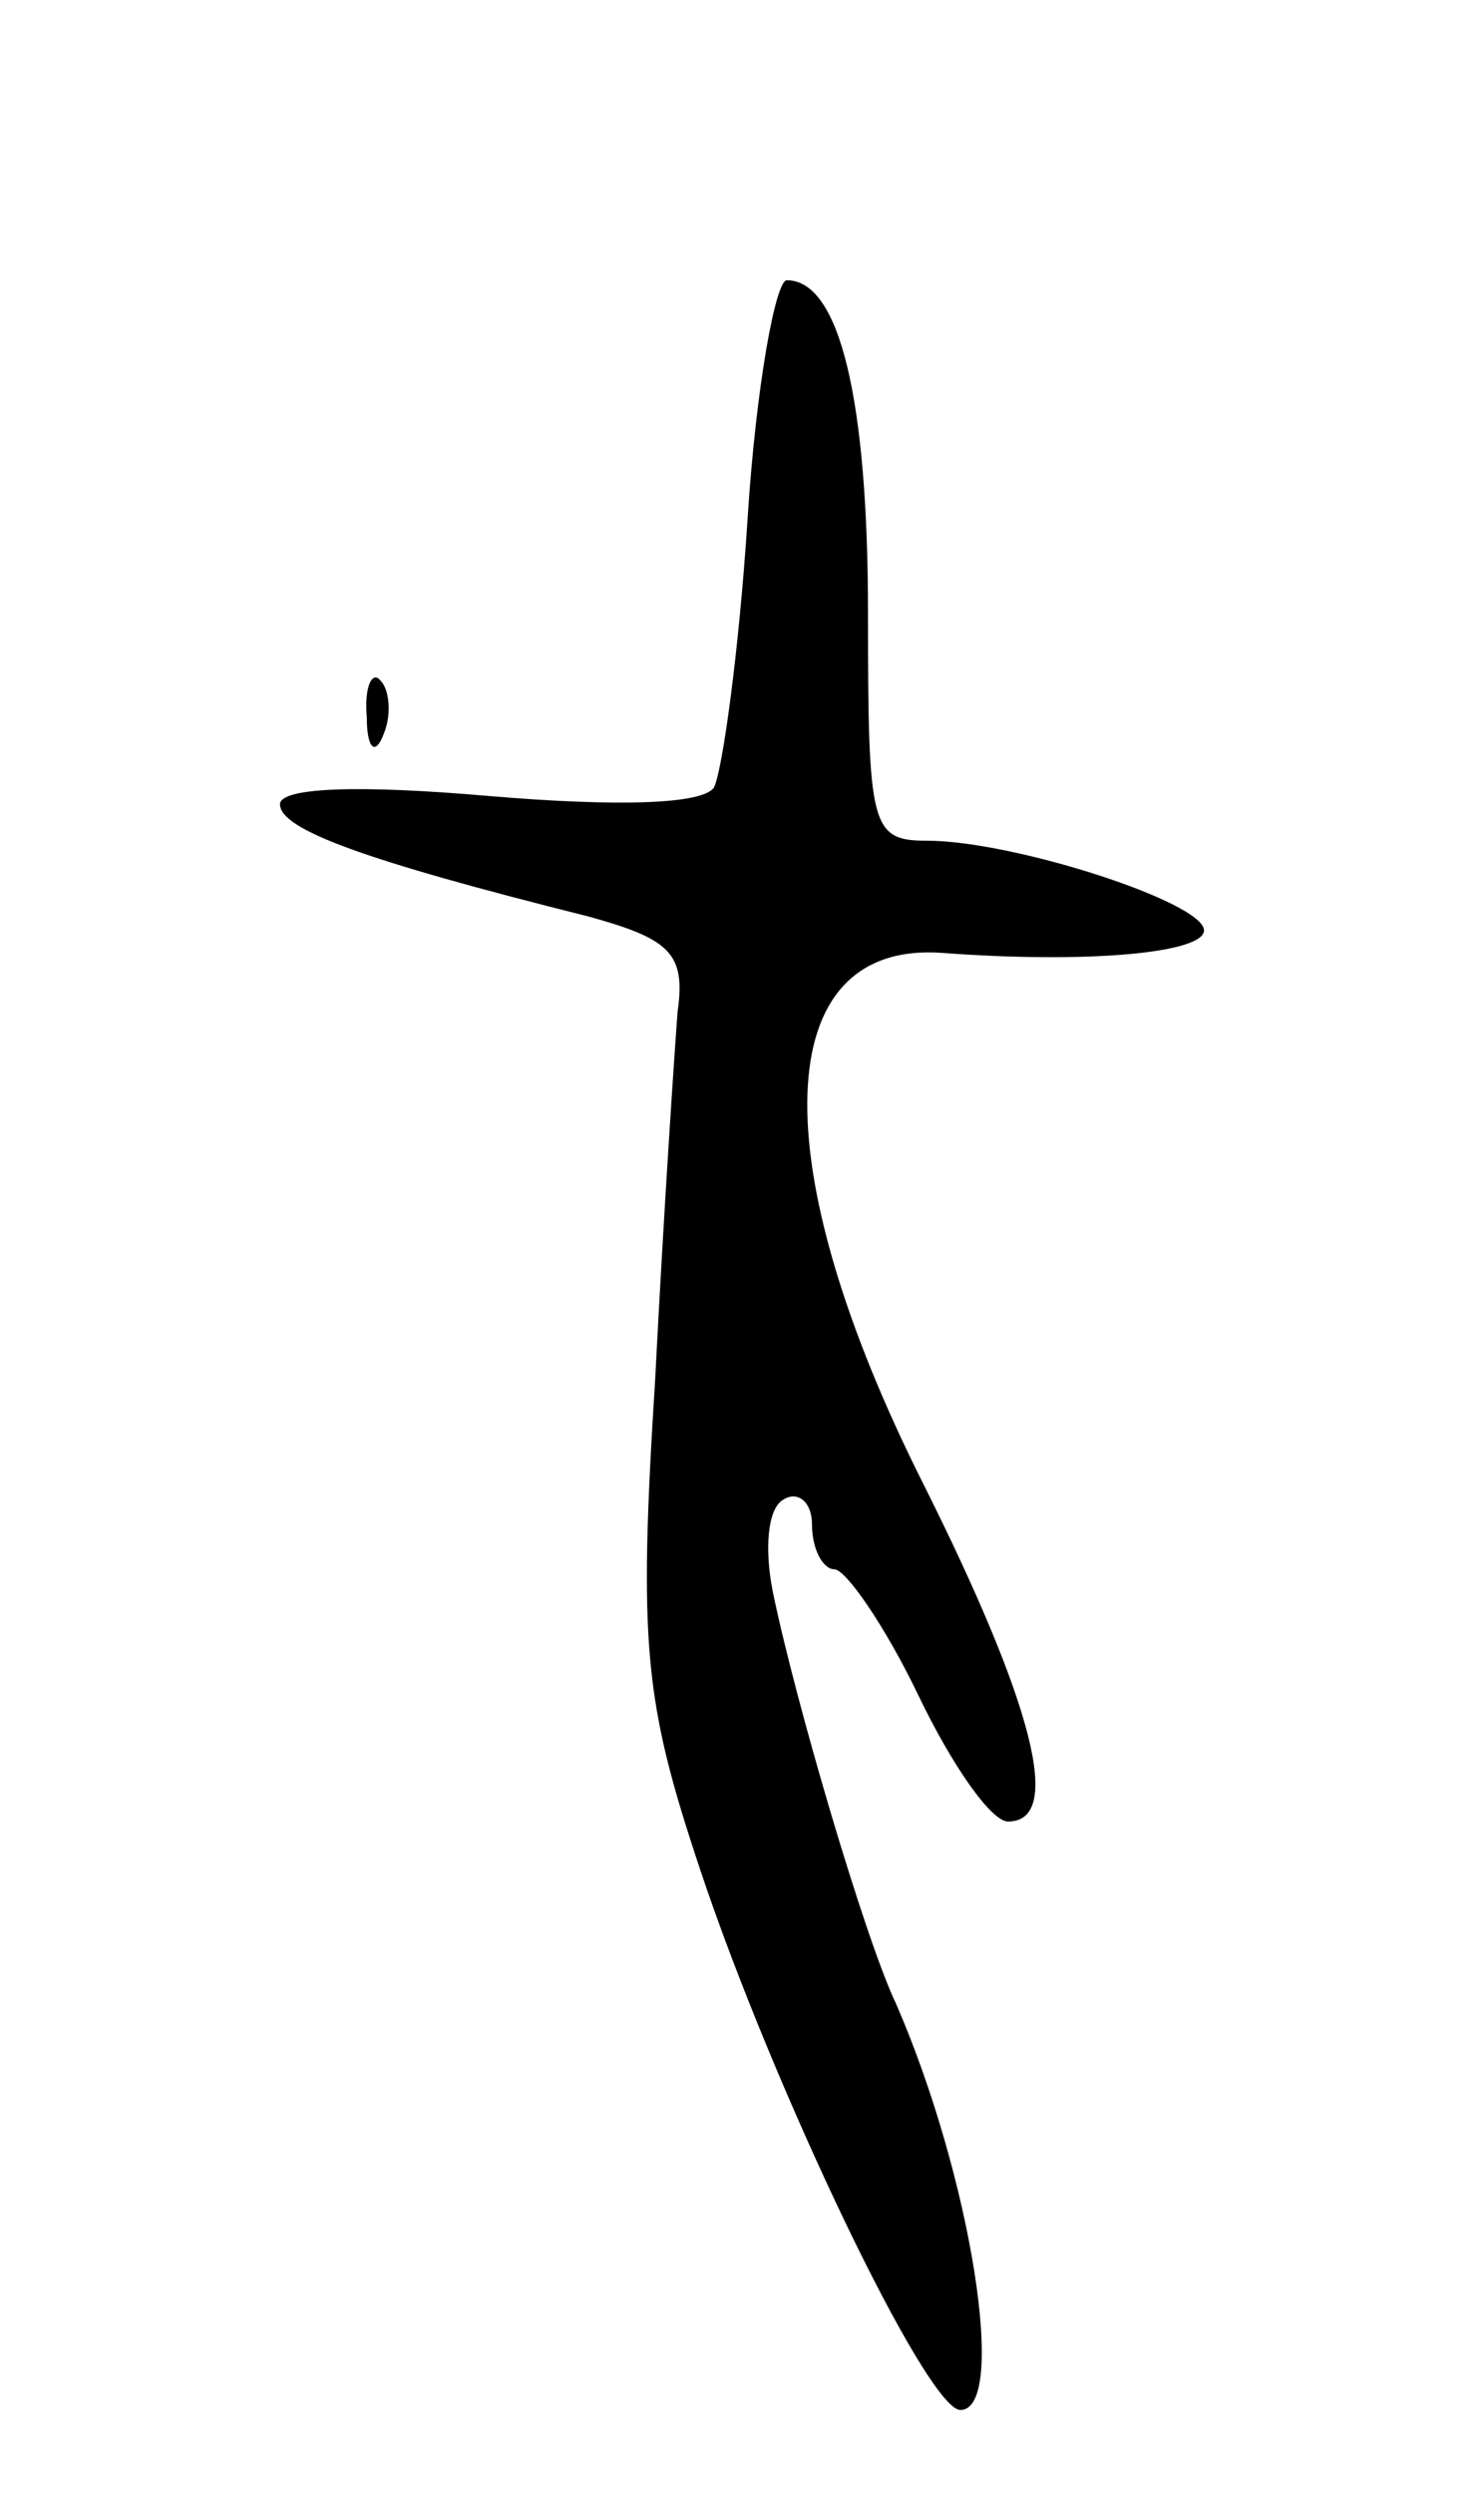 <svg version="1.0" xmlns="http://www.w3.org/2000/svg"
 width="53pt" height="89pt" viewBox="0 0 53 89"
 preserveAspectRatio="xMidYMid meet">
<g transform="translate(0,89) scale(0.1,-0.1)"
fill="#000000" stroke="none">
<path d="M267 705 c-3 -47 -9 -90 -12 -96 -4 -6 -34 -7 -81 -3 -46 4 -74 3
-74 -3 0 -9 30 -20 110 -40 29 -8 35 -13 32 -34 -1 -13 -5 -72 -8 -131 -6 -95
-4 -115 16 -175 26 -78 81 -193 93 -193 17 0 4 83 -23 145 -11 23 -36 108 -44
147 -3 15 -2 30 4 33 5 3 10 -1 10 -9 0 -9 4 -16 8 -16 4 0 18 -20 30 -45 12
-25 26 -45 32 -45 20 0 9 42 -30 120 -58 115 -55 194 6 190 53 -4 94 0 94 8 0
10 -68 32 -99 32 -20 0 -21 5 -21 81 0 76 -10 119 -29 119 -4 0 -11 -38 -14
-85z"/>
<path d="M131 634 c0 -11 3 -14 6 -6 3 7 2 16 -1 19 -3 4 -6 -2 -5 -13z"/>
</g>
</svg>
